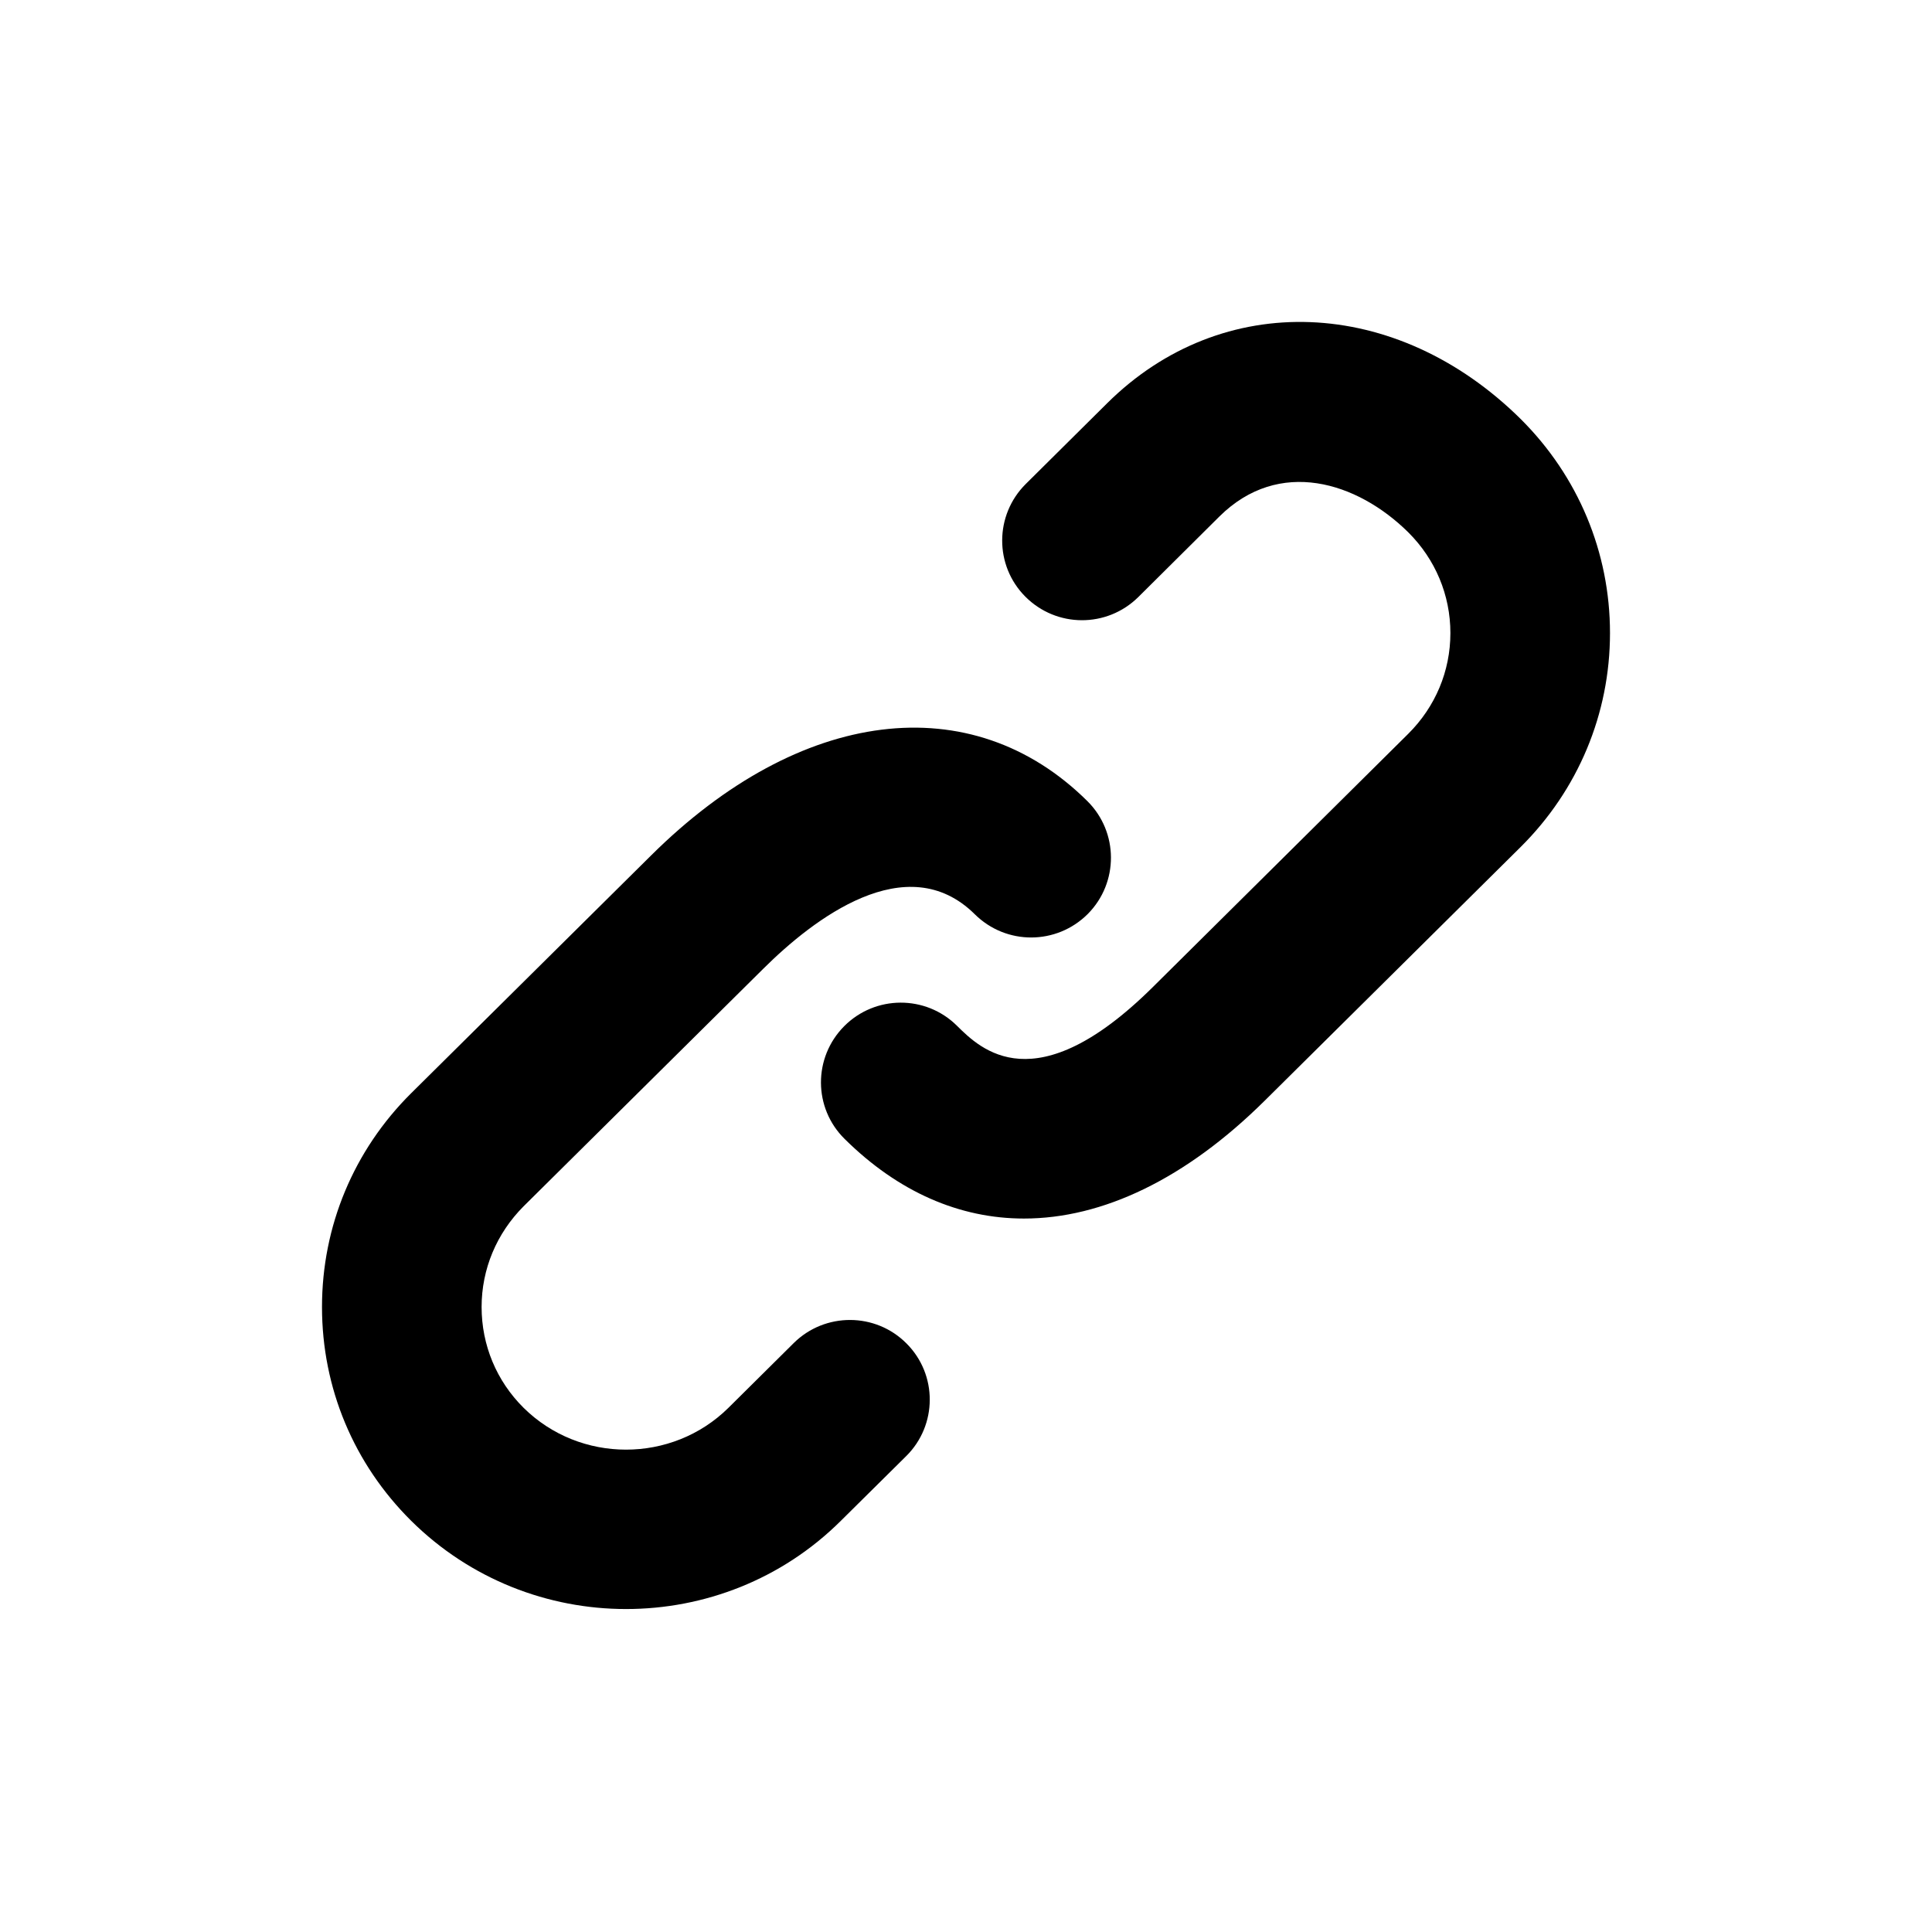 <?xml version="1.0" encoding="UTF-8" standalone="no"?><!DOCTYPE svg PUBLIC "-//W3C//DTD SVG 1.1//EN" "http://www.w3.org/Graphics/SVG/1.1/DTD/svg11.dtd"><svg width="100%" height="100%" viewBox="0 0 18 18" version="1.1" xmlns="http://www.w3.org/2000/svg" xmlns:xlink="http://www.w3.org/1999/xlink" xml:space="preserve" style="fill-rule:evenodd;clip-rule:evenodd;stroke-linejoin:round;stroke-miterlimit:1.414;"><path id="artboard-1" d="M7.395,12.513l-0.608,0.603c-0.526,0.52 -1.383,0.52 -1.909,0c-0.252,-0.25 -0.391,-0.584 -0.391,-0.939c0,-0.354 0.14,-0.686 0.391,-0.938l2.235,-2.215c0.462,-0.459 1.334,-1.135 1.969,-0.506c0.293,0.29 0.762,0.288 1.053,-0.003c0.289,-0.292 0.287,-0.762 -0.004,-1.051c-1.08,-1.071 -2.676,-0.873 -4.065,0.506l-2.235,2.215c-0.536,0.532 -0.831,1.24 -0.831,1.992c0,0.755 0.296,1.461 0.831,1.992c0.552,0.547 1.277,0.822 2.002,0.822c0.725,0 1.45,-0.274 2.001,-0.822l0.609,-0.603c0.291,-0.288 0.293,-0.759 0.003,-1.049c-0.289,-0.291 -0.76,-0.292 -1.051,-0.004ZM14.169,3.905c-1.161,-1.149 -2.783,-1.212 -3.855,-0.147l-0.757,0.751c-0.291,0.289 -0.294,0.759 -0.004,1.05c0.29,0.291 0.759,0.293 1.052,0.004l0.756,-0.751c0.556,-0.551 1.284,-0.323 1.76,0.148c0.252,0.251 0.392,0.584 0.392,0.938c0,0.355 -0.14,0.687 -0.392,0.938l-2.384,2.364c-1.092,1.08 -1.602,0.574 -1.821,0.357c-0.291,-0.289 -0.762,-0.287 -1.051,0.004c-0.29,0.292 -0.288,0.762 0.004,1.05c0.501,0.496 1.073,0.742 1.671,0.742c0.733,0 1.508,-0.369 2.245,-1.1l2.384,-2.363c0.534,-0.531 0.831,-1.239 0.831,-1.992c0,-0.753 -0.297,-1.461 -0.831,-1.993Z" style="fill:#000;"/></svg>